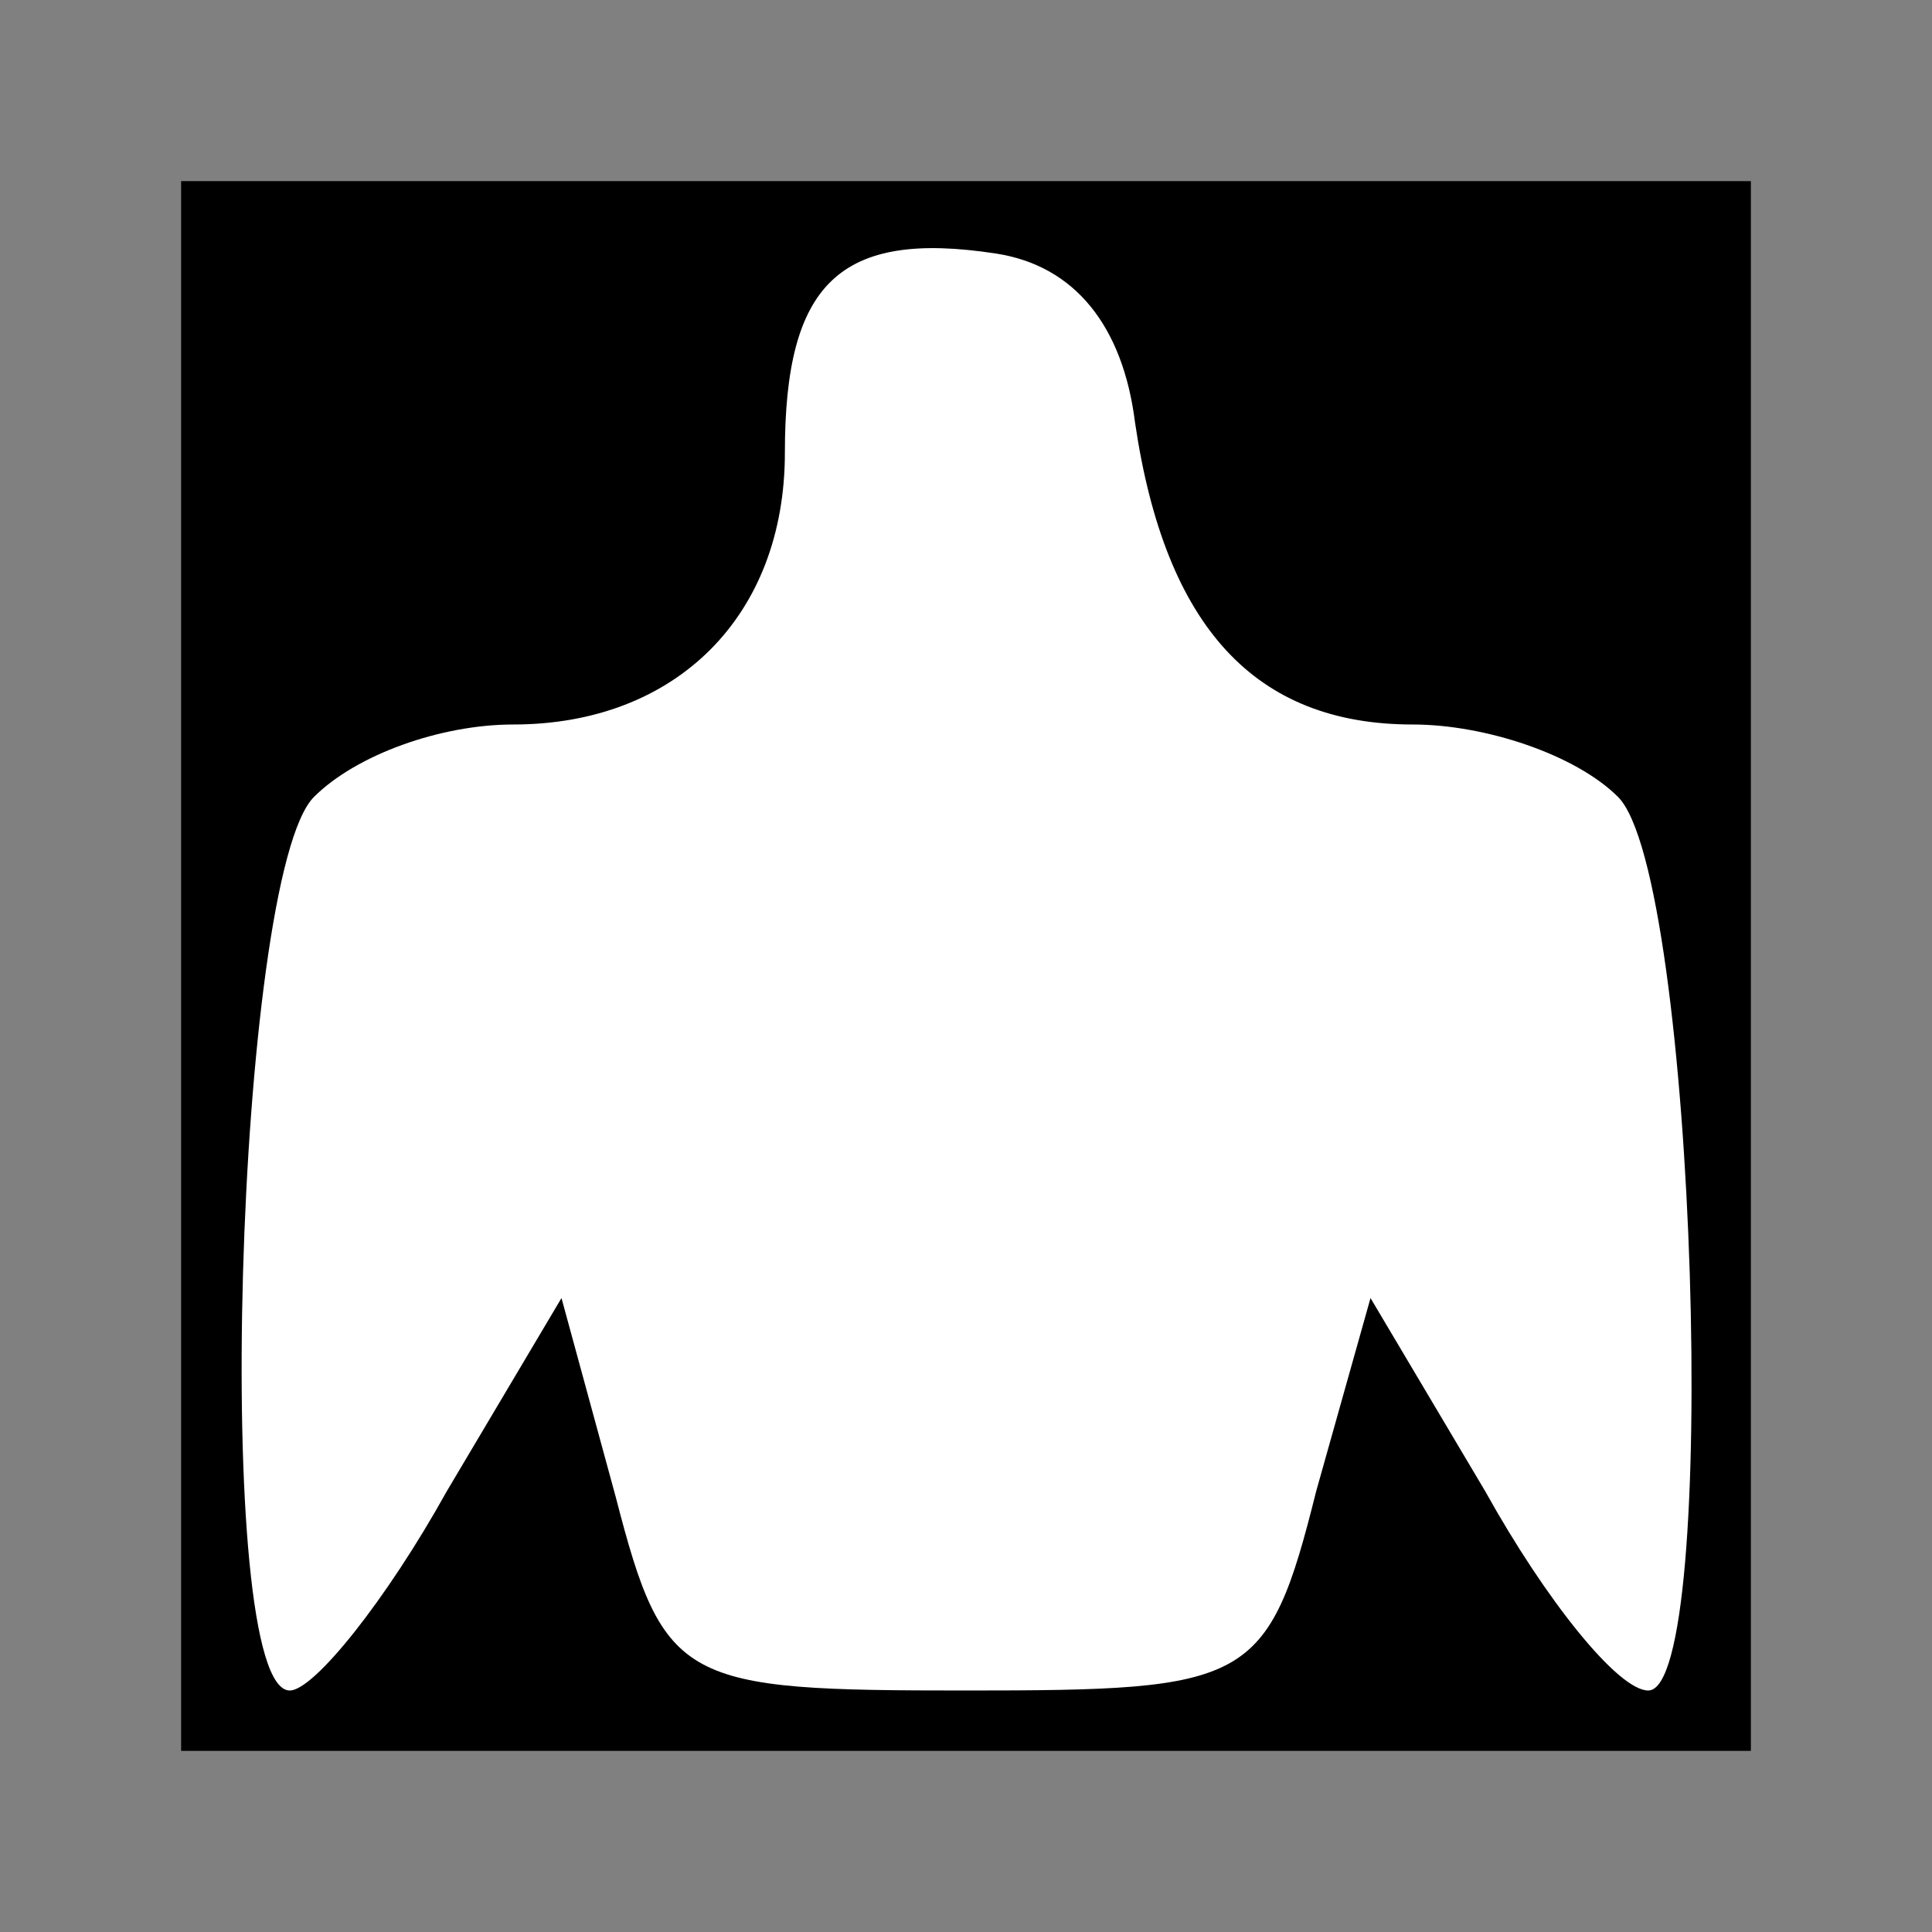 <?xml version="1.0" standalone="no"?>
<!DOCTYPE svg PUBLIC "-//W3C//DTD SVG 20010904//EN"
 "http://www.w3.org/TR/2001/REC-SVG-20010904/DTD/svg10.dtd">
<svg version="1.0" xmlns="http://www.w3.org/2000/svg"
 width="32pt" height="32pt" viewBox="0 0 32 32"
 preserveAspectRatio="xMidYMid meet">
<rect x="0" y="0" width="32" height="32" fill="#808080" stroke="none"/>
<g transform="translate(0,32) scale(0.1,-0.1)"
fill="#000000" stroke="none">
<path fill="#000000" stroke="none" d="M30 160 l0 -130 130 0 130 0 0 130 0
130 -130 0 -130 0 0 -130z"/>
<path fill="#ffffff" stroke="none" d="M188 250 c5 -34 20 -50 46 -50 12 0 27
-5 34 -12 13 -13 17 -148 5 -148 -5 0 -17 15 -27 33 l-19 32 -9 -32 c-8 -32
-11 -33 -58 -33 -47 0 -50 1 -58 32 l-9 33 -19 -32 c-10 -18 -22 -33 -26 -33
-13 0 -9 135 4 148 7 7 21 12 33 12 27 0 45 18 45 45 0 28 9 37 35 33 13 -2
21 -12 23 -28z"/>
</g>
</svg>
